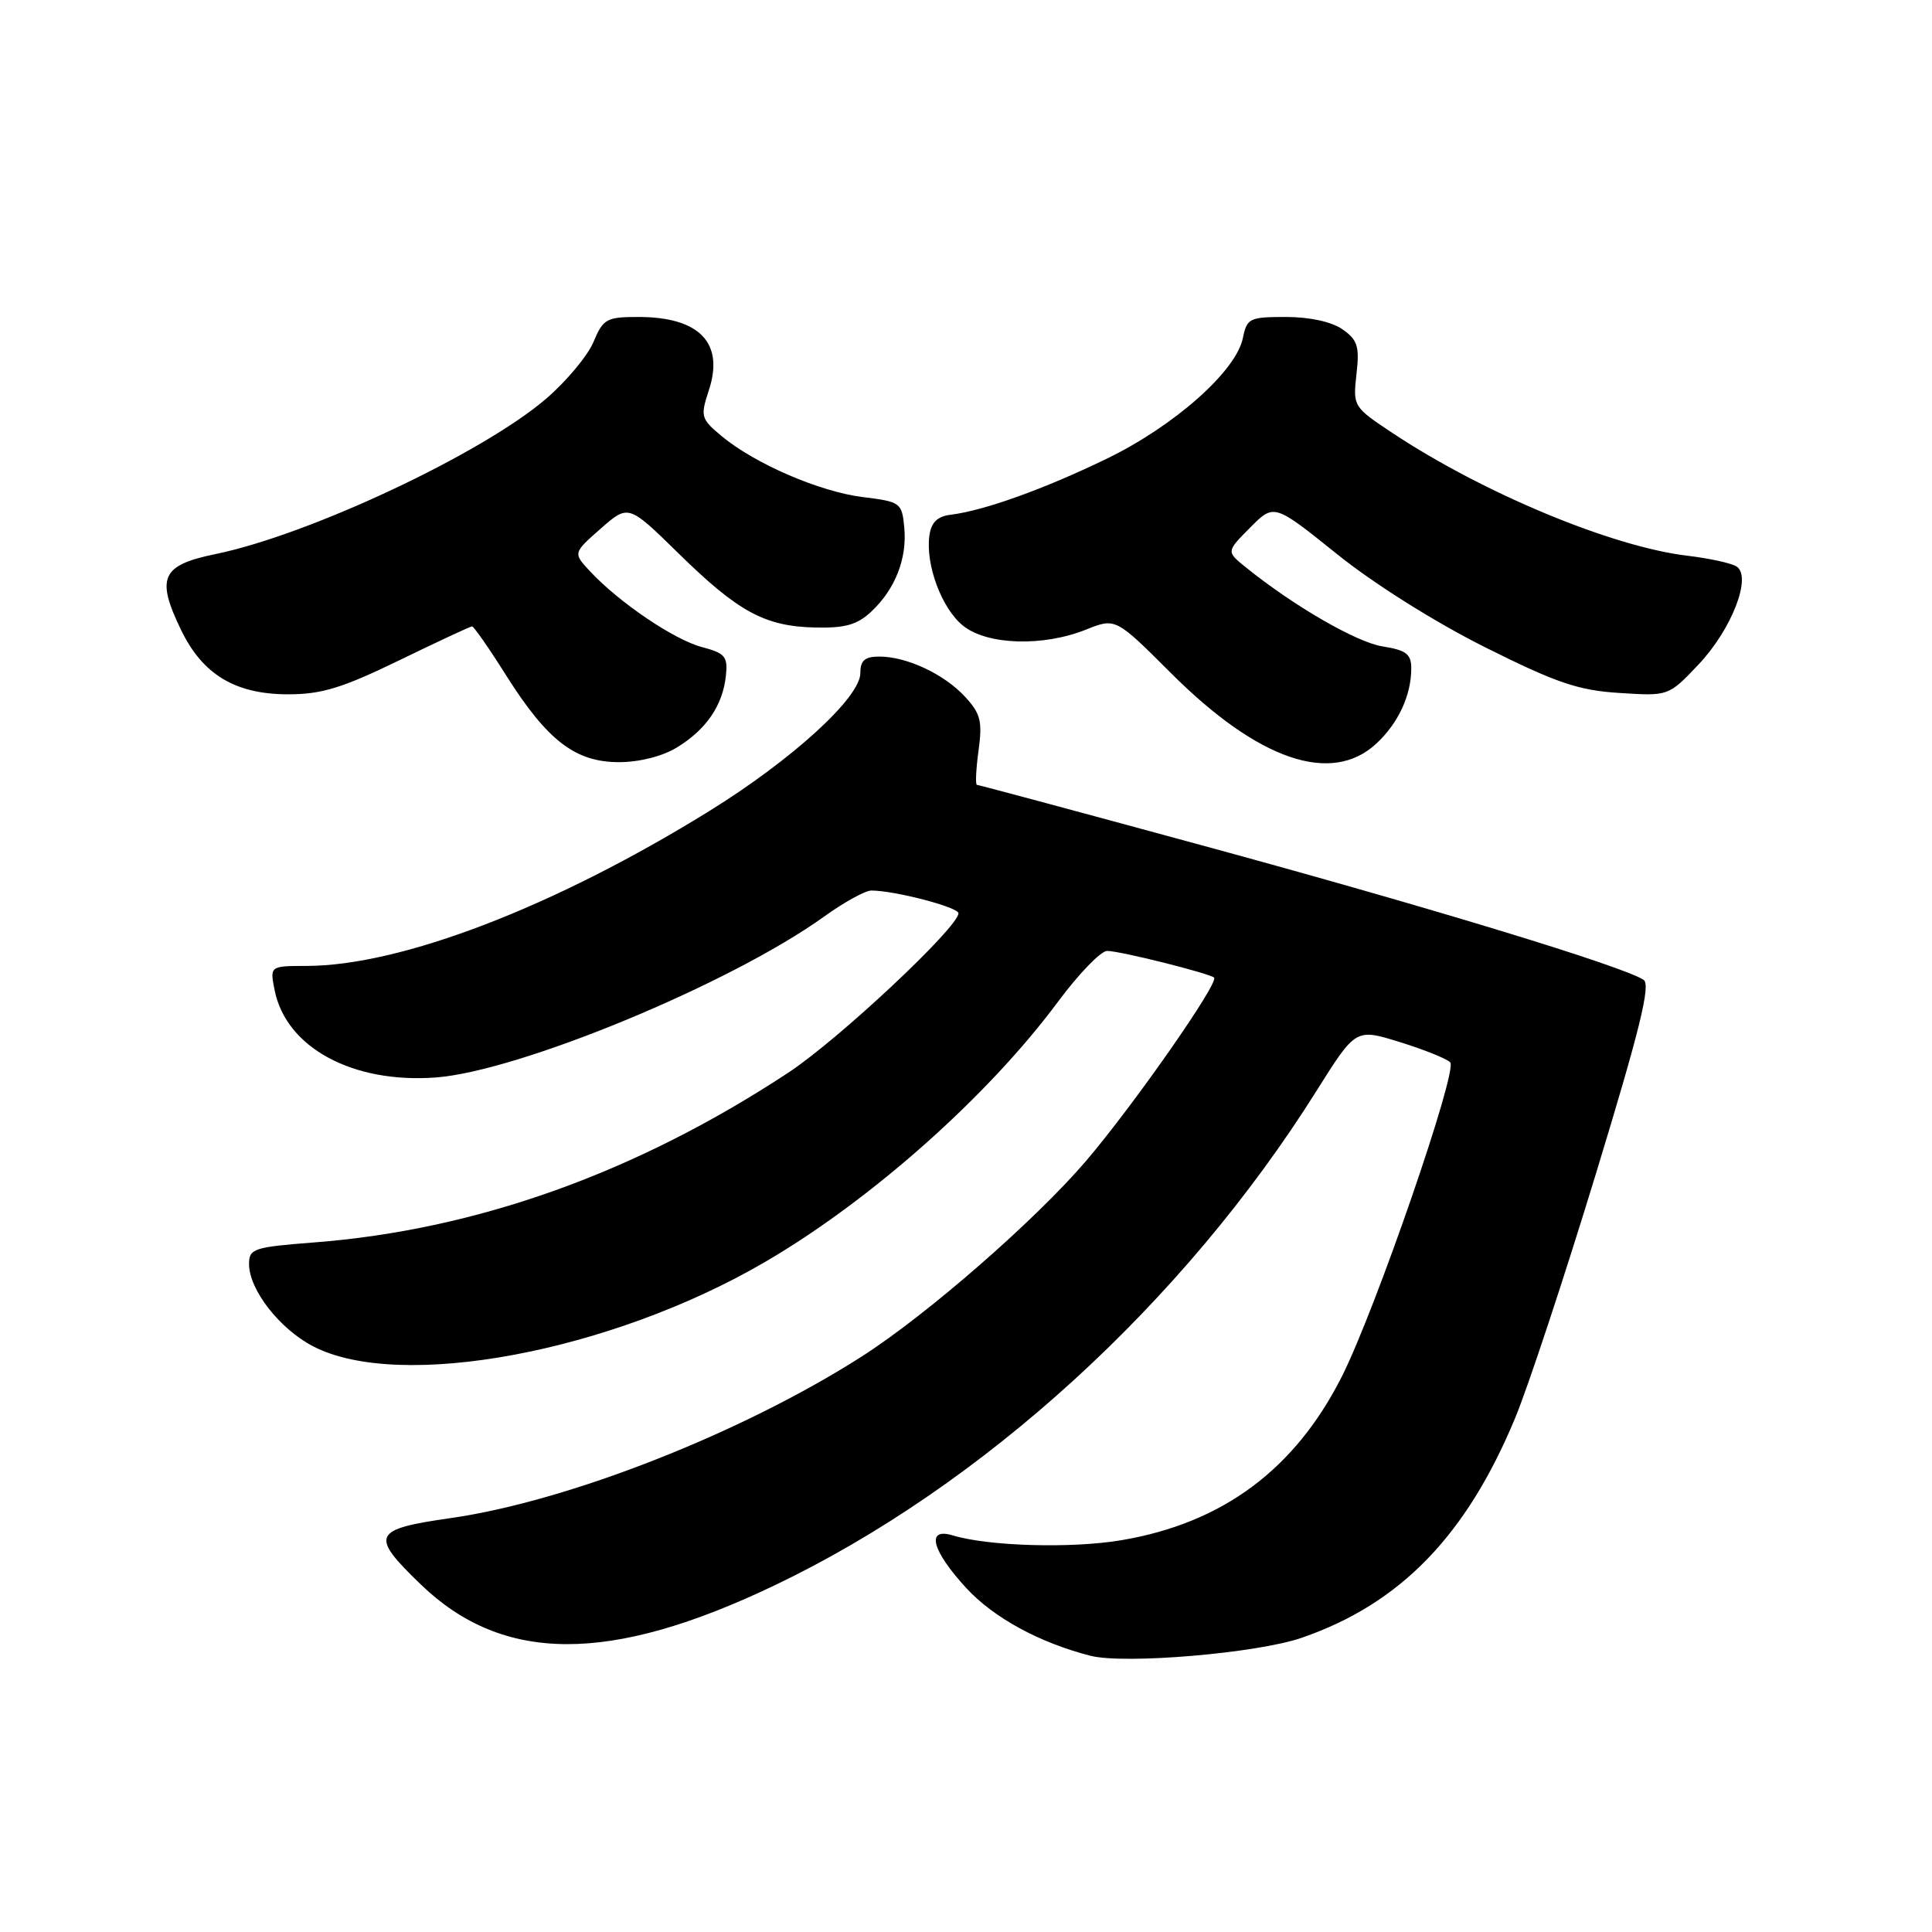 <?xml version="1.0" encoding="UTF-8" standalone="no"?>
<!DOCTYPE svg PUBLIC "-//W3C//DTD SVG 1.1//EN" "http://www.w3.org/Graphics/SVG/1.1/DTD/svg11.dtd" >
<svg xmlns="http://www.w3.org/2000/svg" xmlns:xlink="http://www.w3.org/1999/xlink" version="1.1" viewBox="0 0 256 256">
 <g >
 <path fill="currentColor"
d=" M 172.50 217.01 C 185.53 212.51 194.28 203.50 200.75 187.93 C 202.45 183.85 207.27 169.28 211.45 155.58 C 217.32 136.34 218.76 130.46 217.78 129.83 C 214.99 128.02 189.93 120.38 160.69 112.40 C 143.74 107.78 129.68 104.00 129.45 104.00 C 129.23 104.00 129.32 101.96 129.66 99.46 C 130.19 95.58 129.94 94.56 127.89 92.34 C 125.12 89.33 120.16 87.00 116.53 87.00 C 114.59 87.00 114.00 87.51 114.00 89.19 C 114.00 92.42 104.99 100.65 93.98 107.47 C 73.51 120.15 53.17 127.97 40.63 127.99 C 35.75 128.00 35.75 128.00 36.39 131.21 C 37.91 138.82 46.73 143.59 57.75 142.77 C 68.81 141.94 96.84 130.34 109.20 121.45 C 111.84 119.55 114.66 118.00 115.45 118.00 C 118.54 118.00 127.00 120.21 127.00 121.01 C 127.00 122.86 111.09 137.77 104.46 142.13 C 84.31 155.40 63.12 162.98 41.60 164.63 C 33.60 165.25 33.00 165.45 33.00 167.50 C 33.00 170.89 37.06 176.10 41.50 178.40 C 53.00 184.36 80.90 179.16 101.35 167.23 C 115.35 159.07 130.87 145.29 140.18 132.75 C 142.93 129.04 145.87 126.00 146.70 126.00 C 148.40 126.00 160.29 128.98 160.87 129.54 C 161.55 130.21 150.26 146.37 143.95 153.78 C 137.23 161.65 122.85 174.20 114.19 179.74 C 98.38 189.85 75.35 198.91 59.75 201.15 C 49.32 202.64 48.97 203.41 55.76 209.95 C 66.65 220.45 80.81 220.49 102.59 210.09 C 130.16 196.93 156.82 172.61 174.43 144.57 C 179.64 136.27 179.64 136.27 185.45 138.07 C 188.65 139.06 191.67 140.27 192.16 140.76 C 193.21 141.81 182.27 173.53 177.81 182.38 C 171.60 194.69 162.03 201.81 148.62 204.08 C 142.03 205.20 131.01 204.89 126.25 203.45 C 122.66 202.36 123.45 205.44 128.03 210.42 C 131.66 214.36 137.73 217.67 144.50 219.40 C 149.03 220.55 166.60 219.06 172.50 217.01 Z  M 89.70 99.04 C 93.57 96.68 95.76 93.48 96.18 89.58 C 96.46 87.00 96.10 86.56 93.01 85.74 C 89.33 84.77 82.06 79.85 78.21 75.73 C 75.92 73.28 75.92 73.28 79.59 70.05 C 83.27 66.82 83.27 66.82 89.89 73.31 C 97.83 81.09 101.34 83.00 108.03 83.15 C 111.99 83.24 113.61 82.78 115.46 81.03 C 118.62 78.07 120.22 73.99 119.82 69.87 C 119.51 66.62 119.32 66.48 114.36 65.87 C 108.63 65.17 100.02 61.45 95.61 57.78 C 92.87 55.49 92.79 55.18 93.92 51.73 C 96.00 45.44 92.69 42.00 84.58 42.00 C 80.37 42.00 79.92 42.25 78.64 45.31 C 77.88 47.13 75.06 50.51 72.38 52.82 C 63.92 60.09 40.97 70.88 28.50 73.43 C 21.39 74.89 20.64 76.56 24.00 83.49 C 26.86 89.40 31.20 92.00 38.19 92.00 C 42.62 92.00 45.38 91.15 52.89 87.50 C 57.98 85.03 62.32 83.00 62.55 83.00 C 62.78 83.00 64.82 85.92 67.07 89.50 C 72.53 98.14 76.22 100.98 82.00 100.99 C 84.71 100.99 87.77 100.22 89.70 99.04 Z  M 182.36 98.54 C 185.28 95.84 187.00 92.13 187.00 88.56 C 187.00 86.66 186.33 86.15 183.18 85.65 C 179.70 85.09 171.30 80.22 165.00 75.11 C 162.50 73.08 162.50 73.08 165.66 69.90 C 168.82 66.72 168.82 66.72 177.16 73.42 C 182.07 77.37 190.14 82.44 196.79 85.77 C 206.23 90.49 209.14 91.48 214.58 91.82 C 221.08 92.24 221.08 92.24 225.00 88.12 C 229.46 83.43 232.20 76.36 230.08 75.05 C 229.37 74.61 226.46 73.98 223.62 73.64 C 213.64 72.47 196.51 65.34 184.49 57.36 C 179.32 53.93 179.26 53.84 179.74 49.58 C 180.16 45.90 179.89 45.04 177.89 43.64 C 176.46 42.64 173.56 42.00 170.40 42.00 C 165.57 42.00 165.22 42.17 164.69 44.78 C 163.82 49.17 155.55 56.49 146.57 60.82 C 138.26 64.84 130.38 67.66 126.00 68.20 C 124.22 68.41 123.40 69.20 123.15 70.96 C 122.61 74.84 124.81 80.71 127.66 82.95 C 130.88 85.48 138.22 85.70 143.89 83.43 C 147.82 81.86 147.82 81.86 155.16 89.19 C 166.71 100.73 176.40 104.06 182.36 98.54 Z "/>
</g>
</svg>